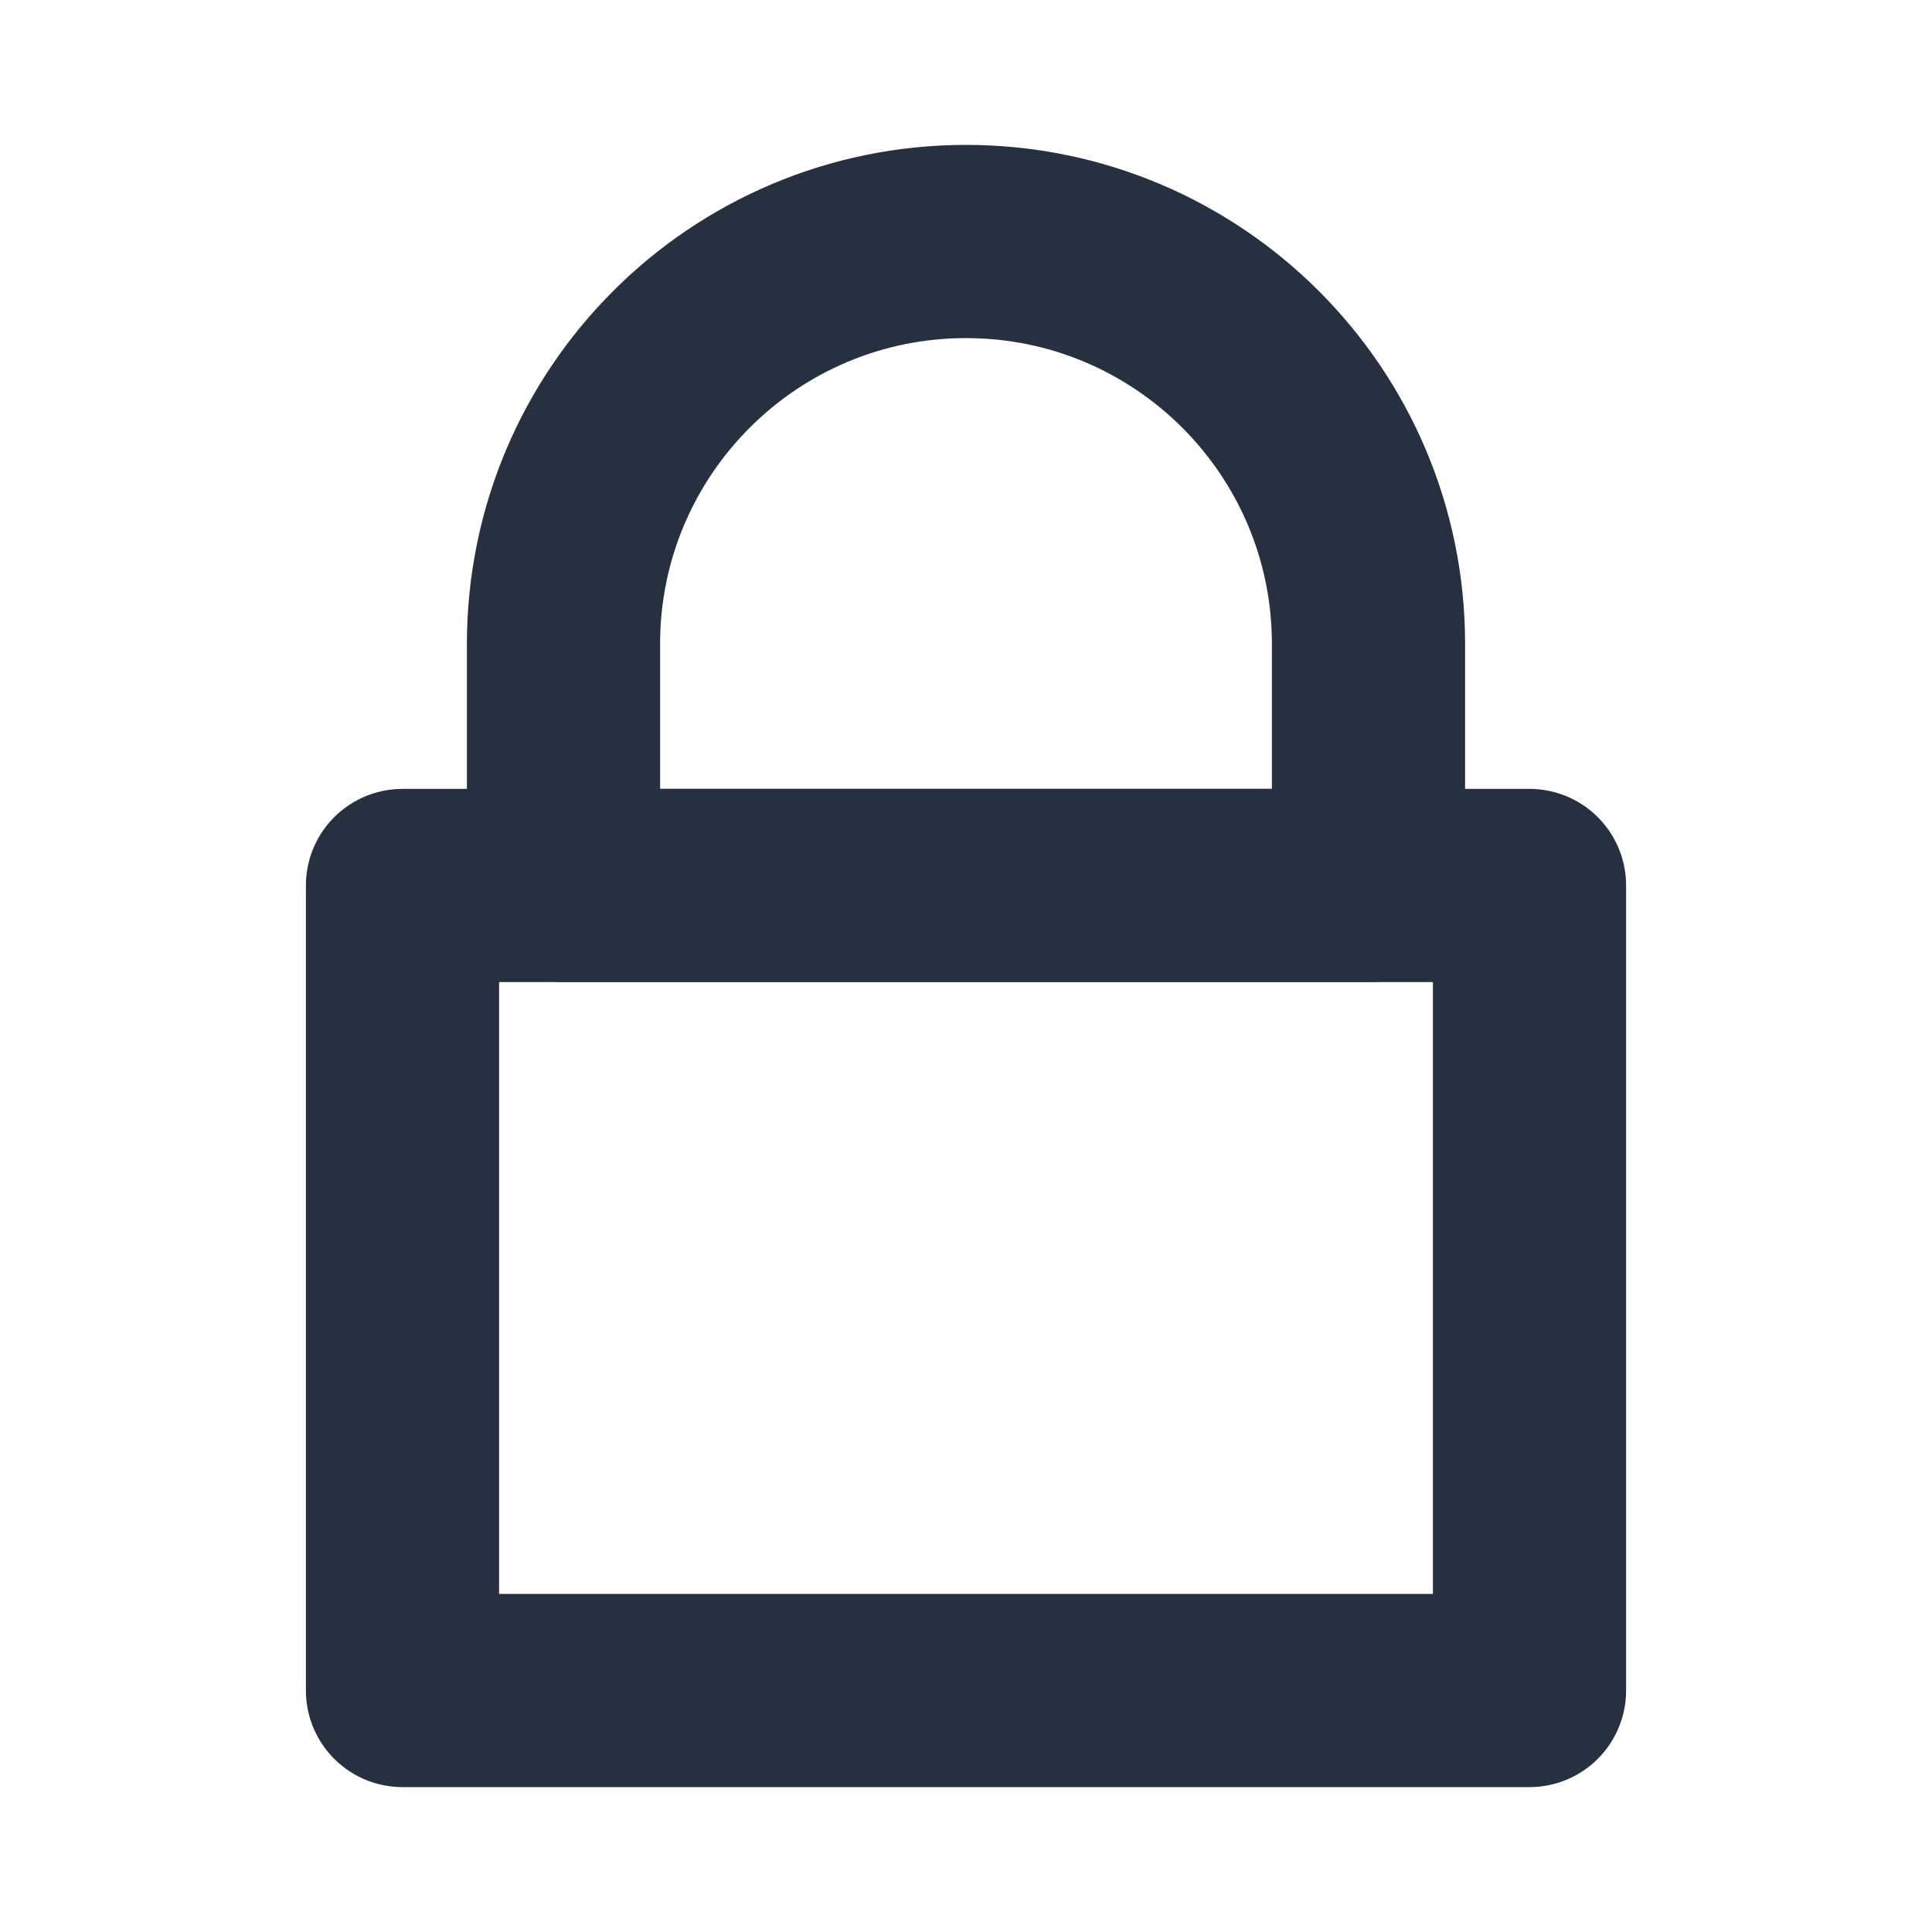 <svg role="img" xmlns="http://www.w3.org/2000/svg" width="40px" height="40px" viewBox="0 0 24 24" aria-labelledby="lockIconTitle" stroke="#27303f" stroke-width="2.4" stroke-linecap="round" stroke-linejoin="round" fill="none" color="#27303f"> <title id="lockIconTitle">Lock</title> <rect width="14" height="10" x="5" y="11"/> <path d="M12,3 L12,3 C14.761,3 17,5.239 17,8 L17,11 L7,11 L7,8 C7,5.239 9.239,3 12,3 Z"/> </svg>